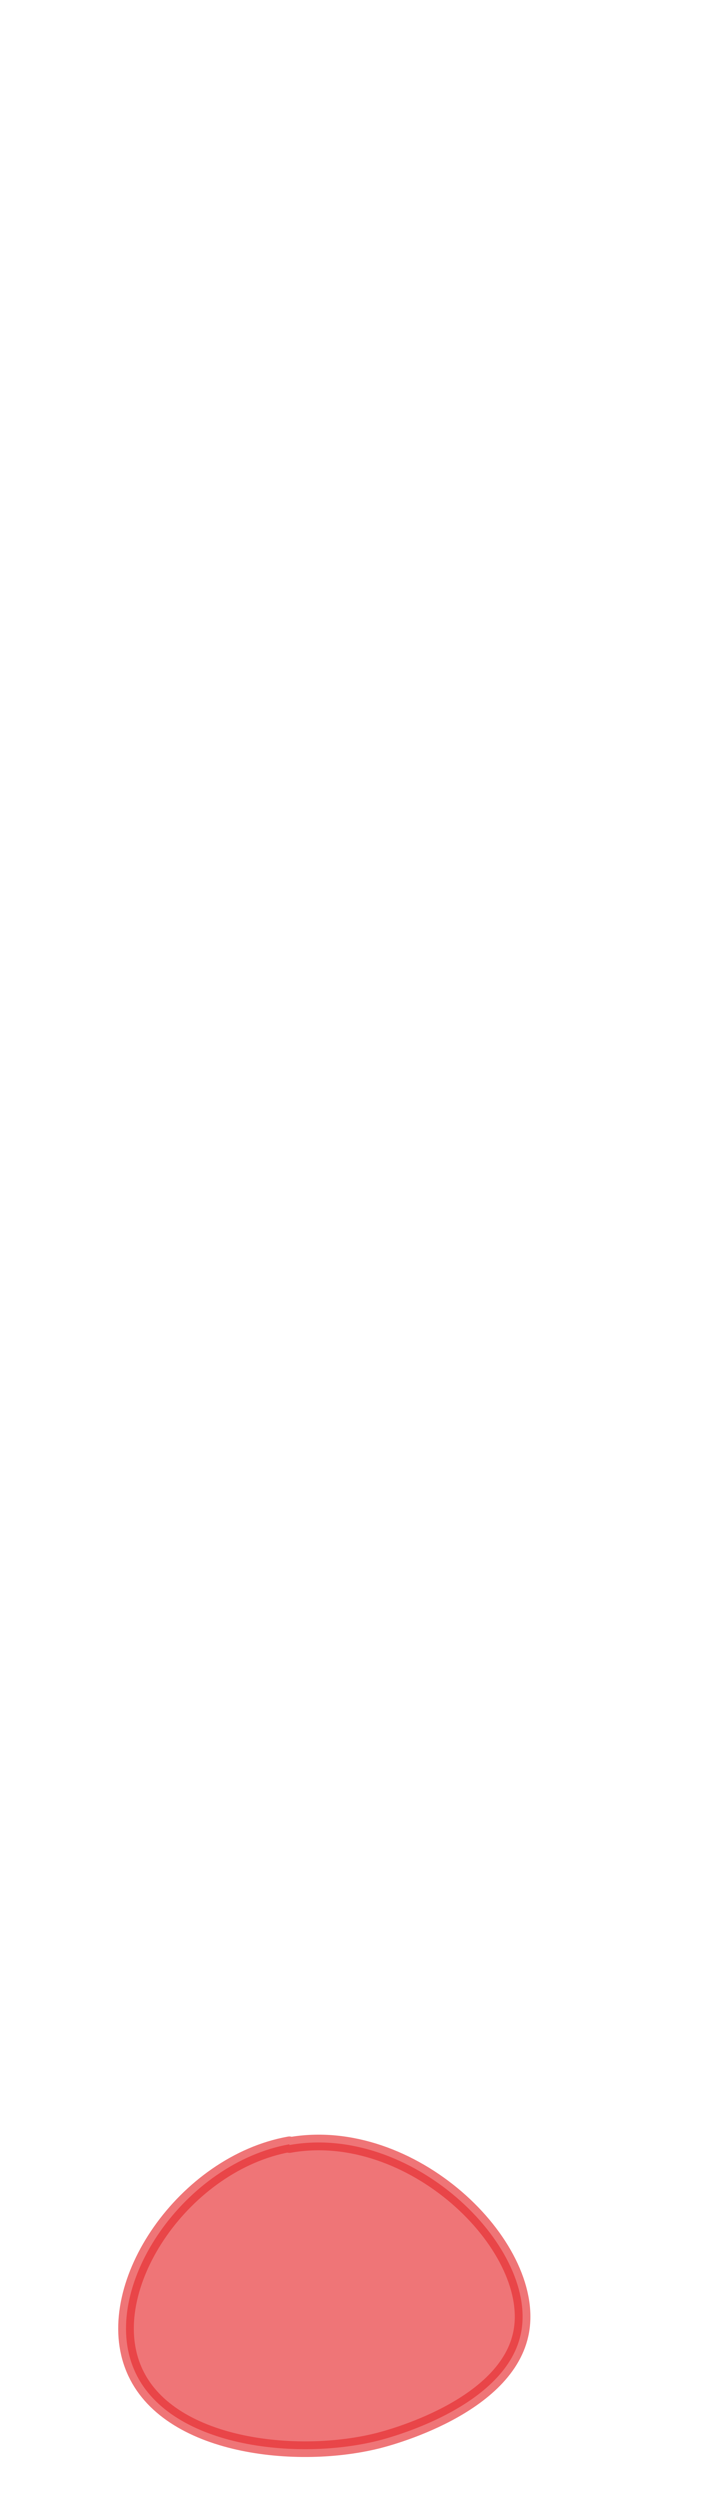 <svg width="9" height="32" viewBox="0 0 9 32" fill="none" xmlns="http://www.w3.org/2000/svg">
<path opacity="0.65" d="M3.705 27.457C5.265 27.177 6.865 28.737 6.675 29.837C6.505 30.817 4.945 31.217 4.815 31.247C3.745 31.507 2.075 31.307 1.695 30.277C1.305 29.237 2.365 27.687 3.705 27.447V27.457Z" fill="#E62C2F" stroke="#E62C2F" stroke-width="0.2" stroke-linecap="round" stroke-linejoin="round"/>
</svg>
